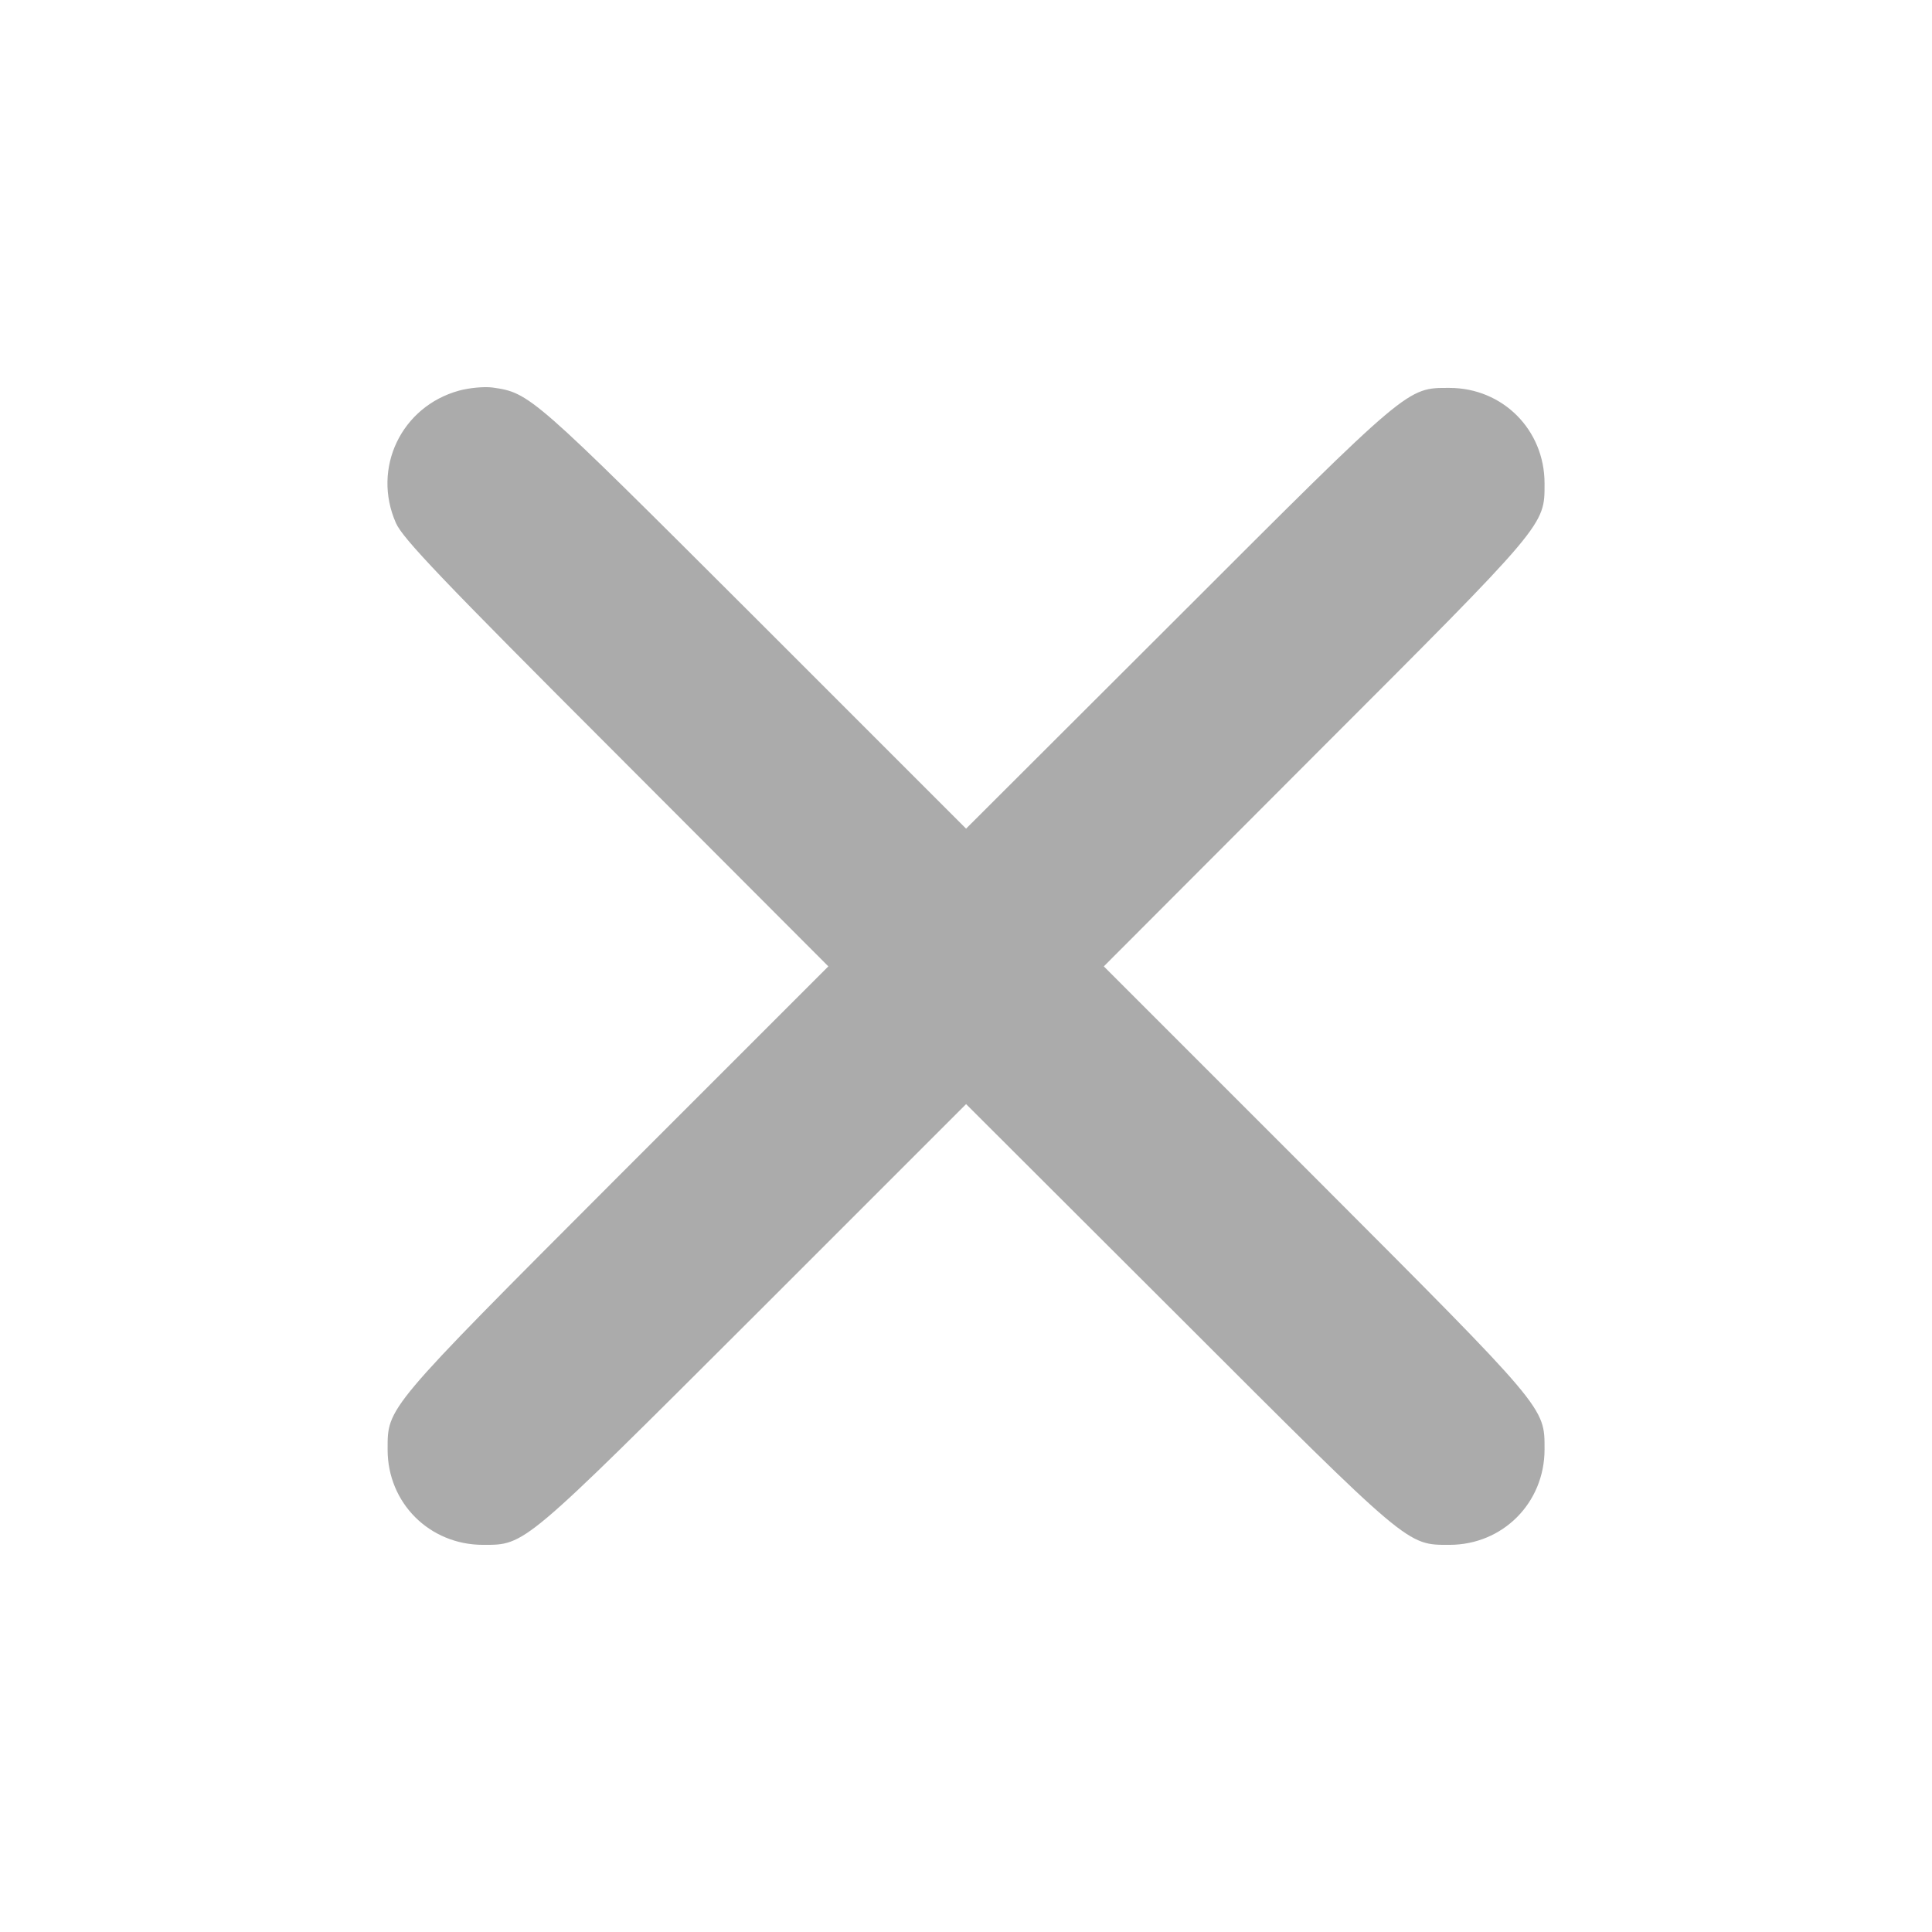 <svg version="1.1" xmlns="http://www.w3.org/2000/svg" xmlns:xlink="http://www.w3.org/1999/xlink" width="512pt" height="512pt" viewBox="0,0,256,256"><g fill="#ababab" fill-rule="nonzero" stroke="none" stroke-width="1" stroke-linecap="butt" stroke-linejoin="miter" stroke-miterlimit="10" stroke-dasharray="" stroke-dashoffset="0" font-family="none" font-weight="none" font-size="none" text-anchor="none" style="mix-blend-mode: normal"><g transform="translate(0,0)"><g><g transform="translate(0.011,0.05) scale(0.5,0.5)"><g transform="translate(0,512) scale(0.1,-0.1)"><path d="M1217,4086c-154,-42 -232,-206 -168,-351c18,-41 120,-148 584,-612l562,-563l-562,-562c-614,-615 -606,-606 -606,-719c0,-141 111,-252 253,-252c112,0 104,-7 718,606l562,562l563,-562c614,-614 605,-606 718,-606c141,0 252,111 252,253c0,112 7,104 -606,718l-562,562l562,563c613,613 606,605 606,717c0,142 -111,253 -252,253c-113,0 -104,8 -718,-606l-563,-562l-562,562c-589,588 -594,593 -693,607c-22,3 -62,-1 -88,-8z"></path></g></g></g></g></g></svg>